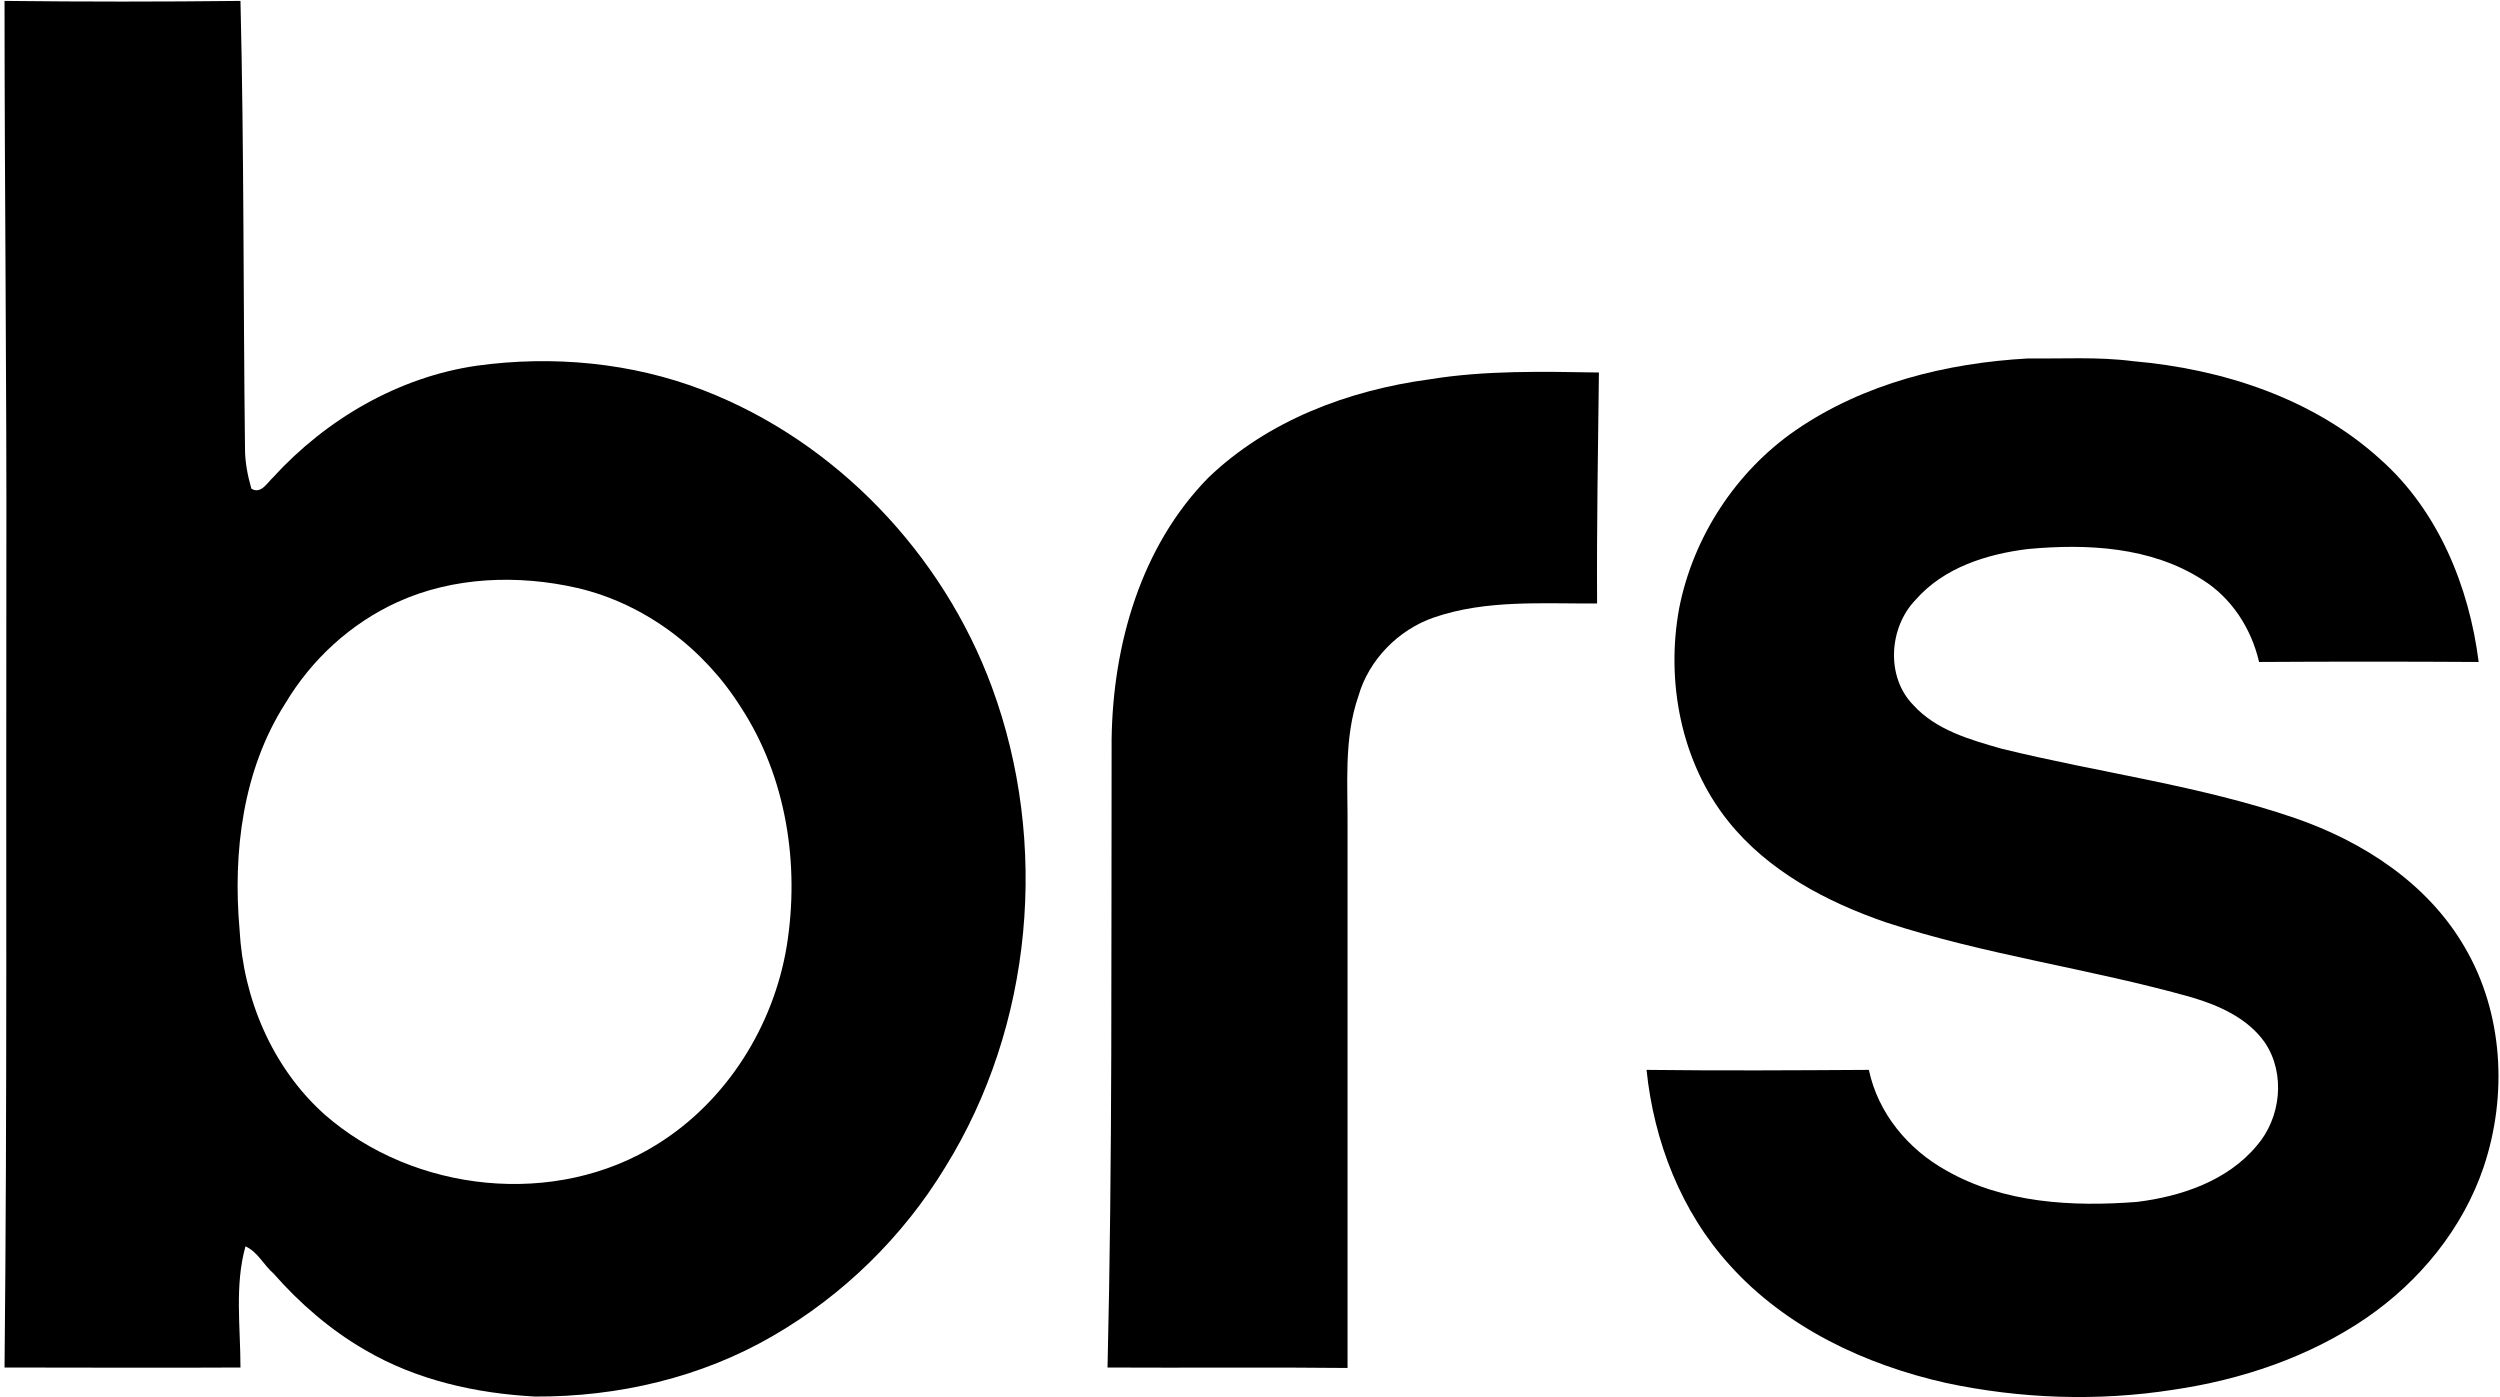 <svg version="1.2" xmlns="http://www.w3.org/2000/svg" viewBox="0 0 551 308" width="100%" height="308">
	<g fill="currentColor">
		<path d="m1 0.2c17.3 0.2 34.7 0.2 52 0 0.8 32.9 0.6 65.9 1 98.8 0 2.9 0.6 5.9 1.4 8.7 2.1 1.3 3.5-1.3 4.8-2.5 11.7-12.8 27.6-22.1 44.9-24.6 16.7-2.3 34.1-0.7 49.9 5.4 29.3 11.3 52.8 36.1 63.6 65.4 12.7 34.4 9.1 74.7-10.3 105.9-9.3 15.3-22.5 28.2-37.9 37.1-15.8 9.2-34.2 13.5-52.5 13.4-13-0.7-26.1-3.6-37.5-10.3-7.6-4.4-14.3-10.2-20.1-16.8-2.2-1.9-3.5-4.8-6.2-6-2.4 8.6-1.1 17.8-1.1 26.7-17.4 0.1-34.7 0-52 0 0.6-58.1 0.3-116.3 0.4-174.4 0.1-42.3-0.4-84.6-0.4-126.8zm86.6 132.5c-10.3 4.7-18.9 12.6-24.7 22.3-9.4 14.7-11.6 32.8-10.1 49.9 0.8 15.2 7.2 30.4 18.7 40.7 19.7 17.3 51 20.7 73.5 6.5 15.2-9.5 25.5-26 28.4-43.6 2.9-18-0.1-37.3-10.1-52.6-8.1-12.9-21.1-22.8-36-26.3-13.1-3-27.4-2.5-39.7 3.1z"/>
		<path d="m395.8 94.8c15-10.3 33.2-14.8 51.2-15.8 7.6 0.1 15.4-0.4 23.1 0.6 19.7 1.7 39.8 8.2 54.6 21.7 12.7 11.3 19.5 28 21.6 44.6-16.2-0.1-32.3-0.1-48.4 0-1.7-7.4-6.1-14.2-12.6-18.2-11.3-7.2-25.3-7.9-38.3-6.7-9.1 1.1-18.6 4.1-24.8 11.2-5.9 6.1-6.6 17-0.5 23.2 5 5.5 12.4 7.6 19.4 9.6 21.5 5.3 43.7 8.1 64.7 15.3 15.1 5.2 29.4 14.5 37.5 28.6 8.4 14.4 9.4 32.5 4.1 48.3-4.6 13.6-14.1 25.2-25.9 33.3-12.6 8.6-27.5 13.6-42.5 15.8-16.6 2.6-33.7 2-50.1-1.5-17.8-4-35.3-12.2-47.7-26-10.7-11.8-16.7-27.3-18.3-43 16.3 0.2 32.6 0.1 49 0 2 9.5 8.6 17.5 17.1 22.2 12.6 7.2 27.8 8 42 6.9 9.7-1.2 19.9-4.6 26.4-12.4 5.3-6.1 6.4-15.8 1.8-22.7-3.8-5.4-10.1-8.2-16.2-10-22.3-6.3-45.3-9.3-67.3-16.5-13.1-4.5-26-11.3-34.8-22.3-10.4-13-13.8-30.8-10.8-47 3.1-15.7 12.5-30.1 25.7-39.2z"/>
		<path d="m315.1 83.6c12.3-2 24.9-1.7 37.3-1.5-0.2 17-0.5 33.9-0.4 50.9-12 0.1-24.4-0.9-36 3.1-7.8 2.7-14.3 9.3-16.6 17.3-3.3 9.5-2.3 19.7-2.4 29.6q0 59.2 0 118.5c-17.6-0.2-35.2 0-52.9-0.1 1.1-46.2 0.8-92.3 0.9-138.5 0.3-20.8 6.4-42.4 21.3-57.6 13.1-12.6 30.9-19.3 48.8-21.7z"/>
	</g>
</svg>
